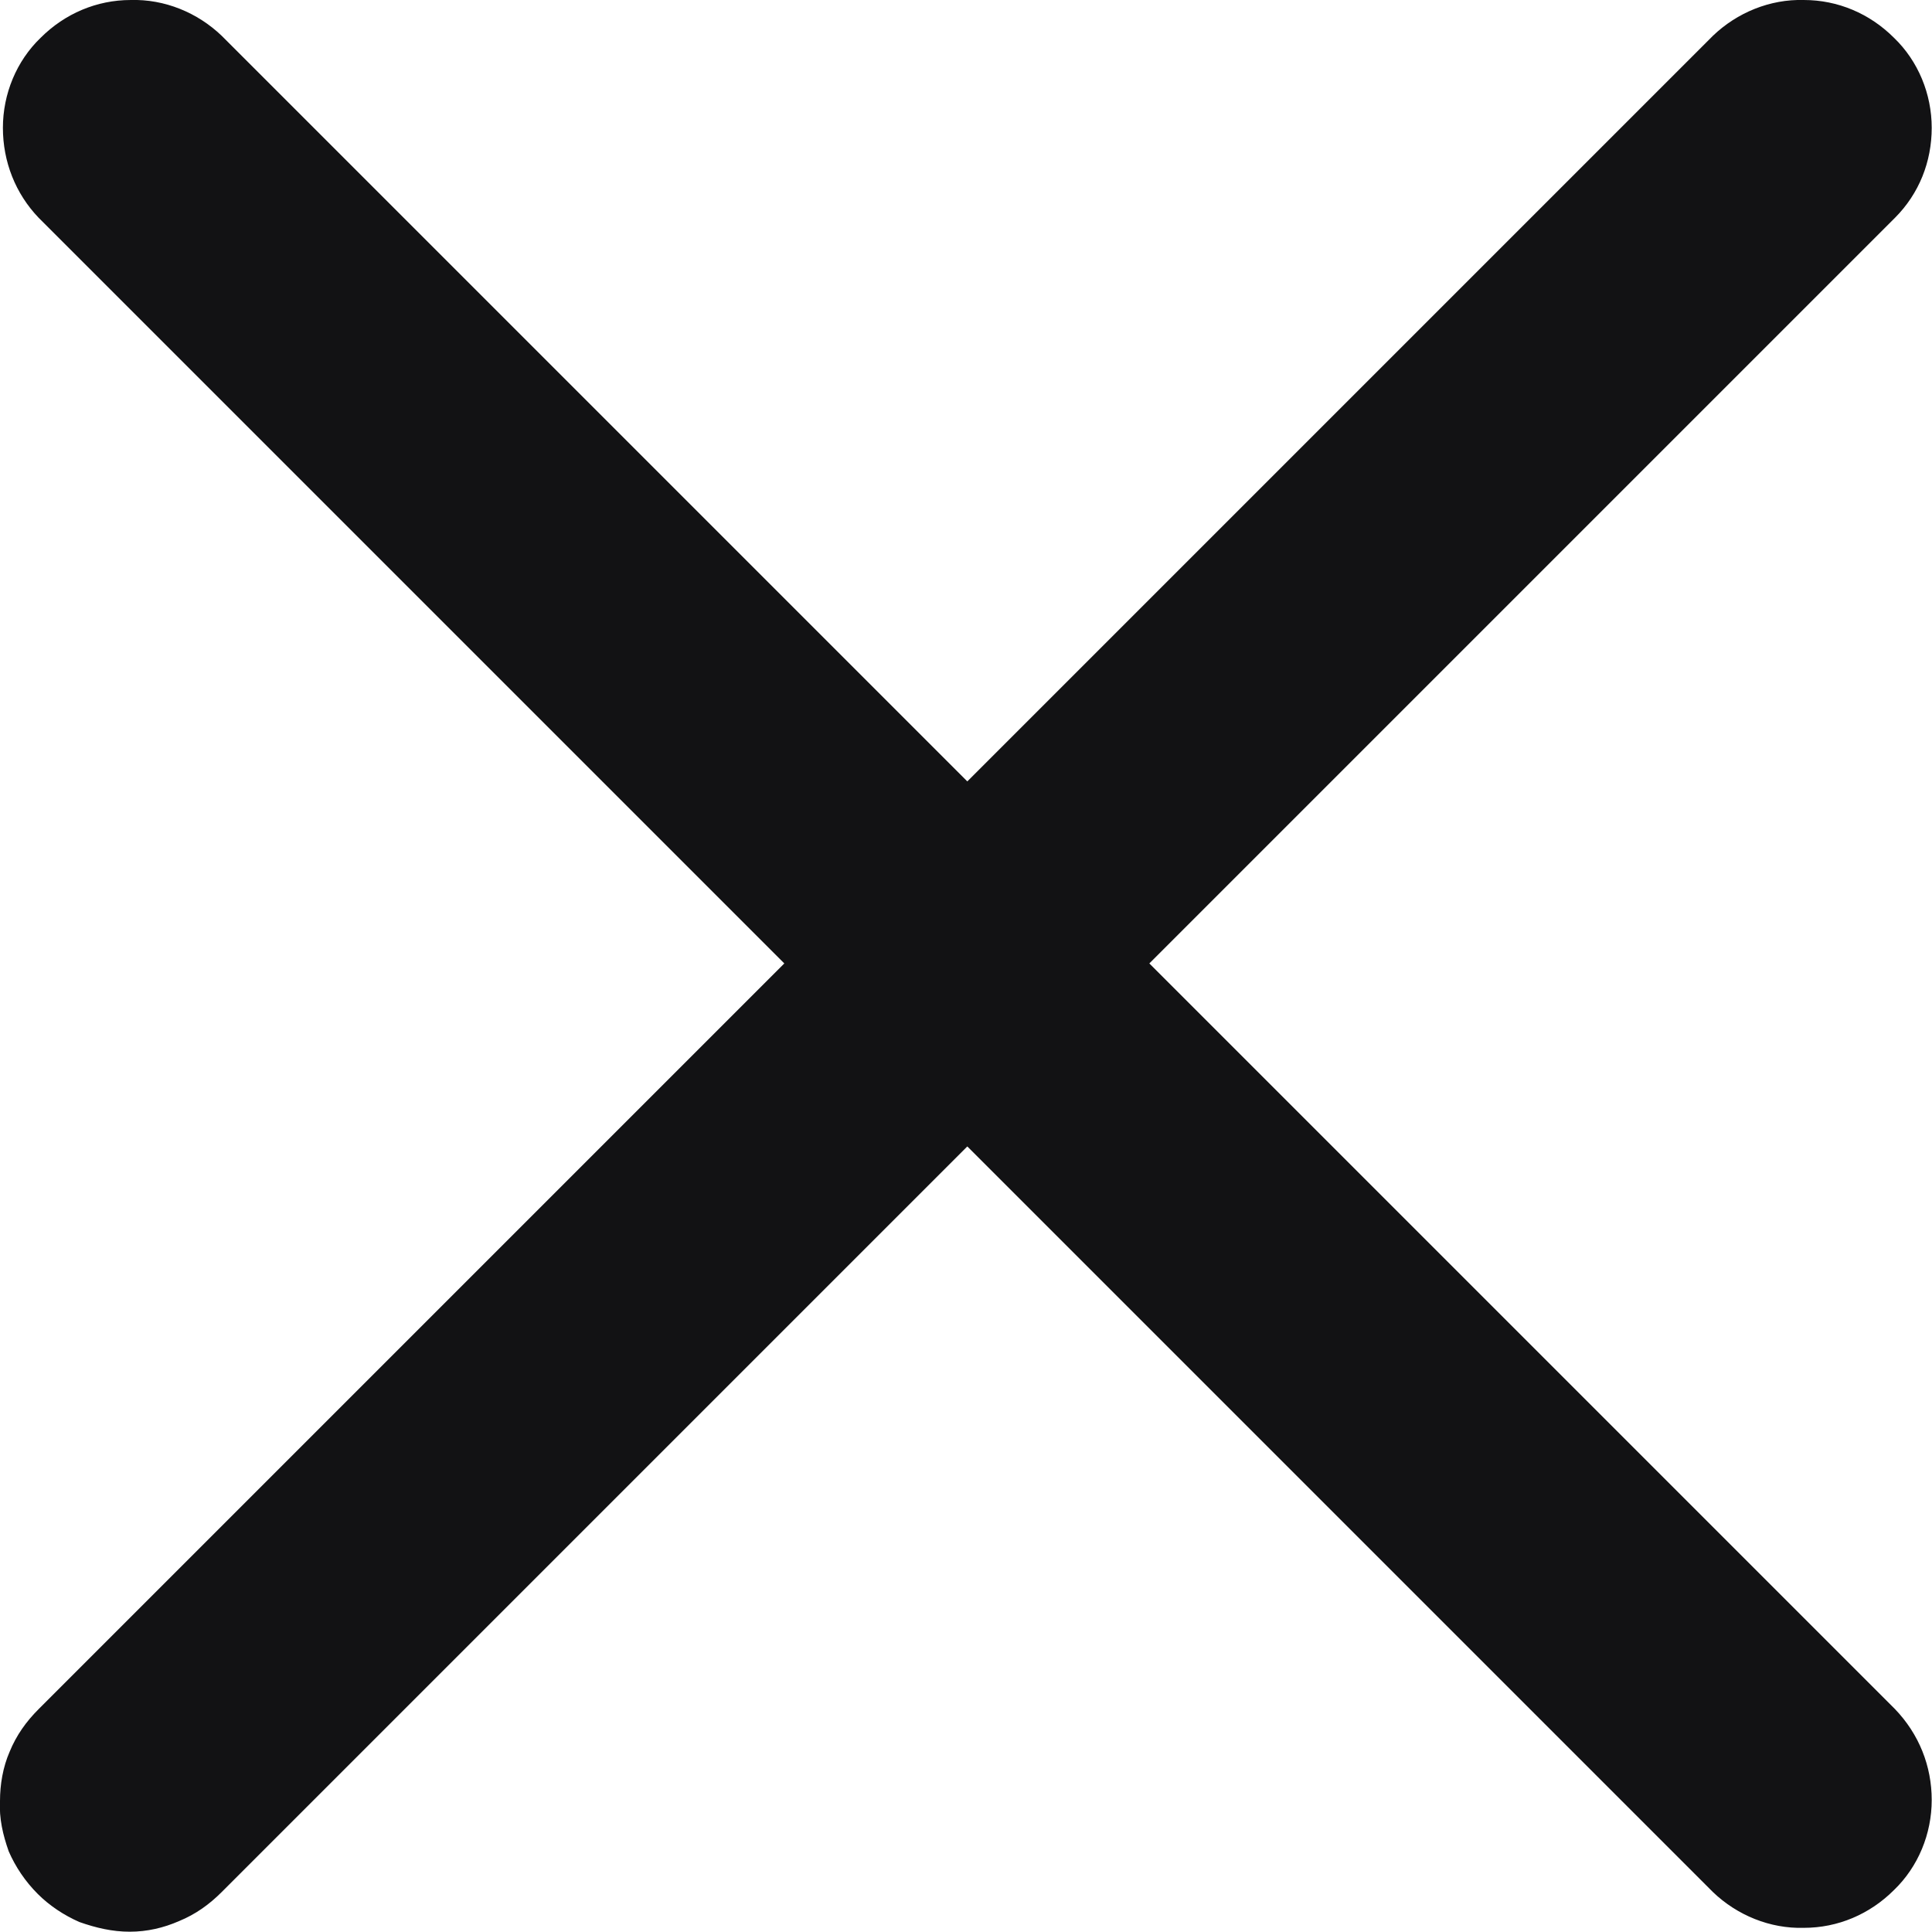 <svg width="19.953" height="19.952" viewBox="0 0 19.953 19.952" fill="none" xmlns="http://www.w3.org/2000/svg" xmlns:xlink="http://www.w3.org/1999/xlink">
	<defs/>
	<path id="Vector" d="M2.29 0.37C2.04 0.13 1.7 -0.01 1.35 6.1e-5C1 0 0.67 0.14 0.42 0.39C0.17 0.63 0.03 0.97 0.03 1.32C0.03 1.67 0.16 2 0.4 2.25L8.1 9.95L0.4 17.65C0.27 17.78 0.17 17.92 0.1 18.09C0.03 18.25 0 18.43 0 18.6C-0.01 18.78 0.03 18.95 0.09 19.12C0.16 19.28 0.26 19.43 0.39 19.56C0.51 19.68 0.66 19.78 0.82 19.85C0.99 19.91 1.16 19.95 1.34 19.95C1.52 19.95 1.69 19.91 1.85 19.84C2.02 19.77 2.16 19.67 2.29 19.54L9.99 11.84L17.69 19.54C17.94 19.78 18.28 19.92 18.63 19.91C18.98 19.91 19.31 19.77 19.56 19.52C19.81 19.28 19.95 18.94 19.95 18.59C19.95 18.24 19.82 17.91 19.57 17.65L11.87 9.95L19.57 2.25C19.82 2 19.95 1.67 19.95 1.32C19.95 0.97 19.81 0.63 19.56 0.39C19.31 0.14 18.98 0 18.63 6.1e-5C18.28 -0.01 17.94 0.13 17.69 0.37L9.99 8.07L2.29 0.37L2.29 0.37Z" fill="#121214" fill-opacity="1" fill-rule="nonzero"/>
</svg>

